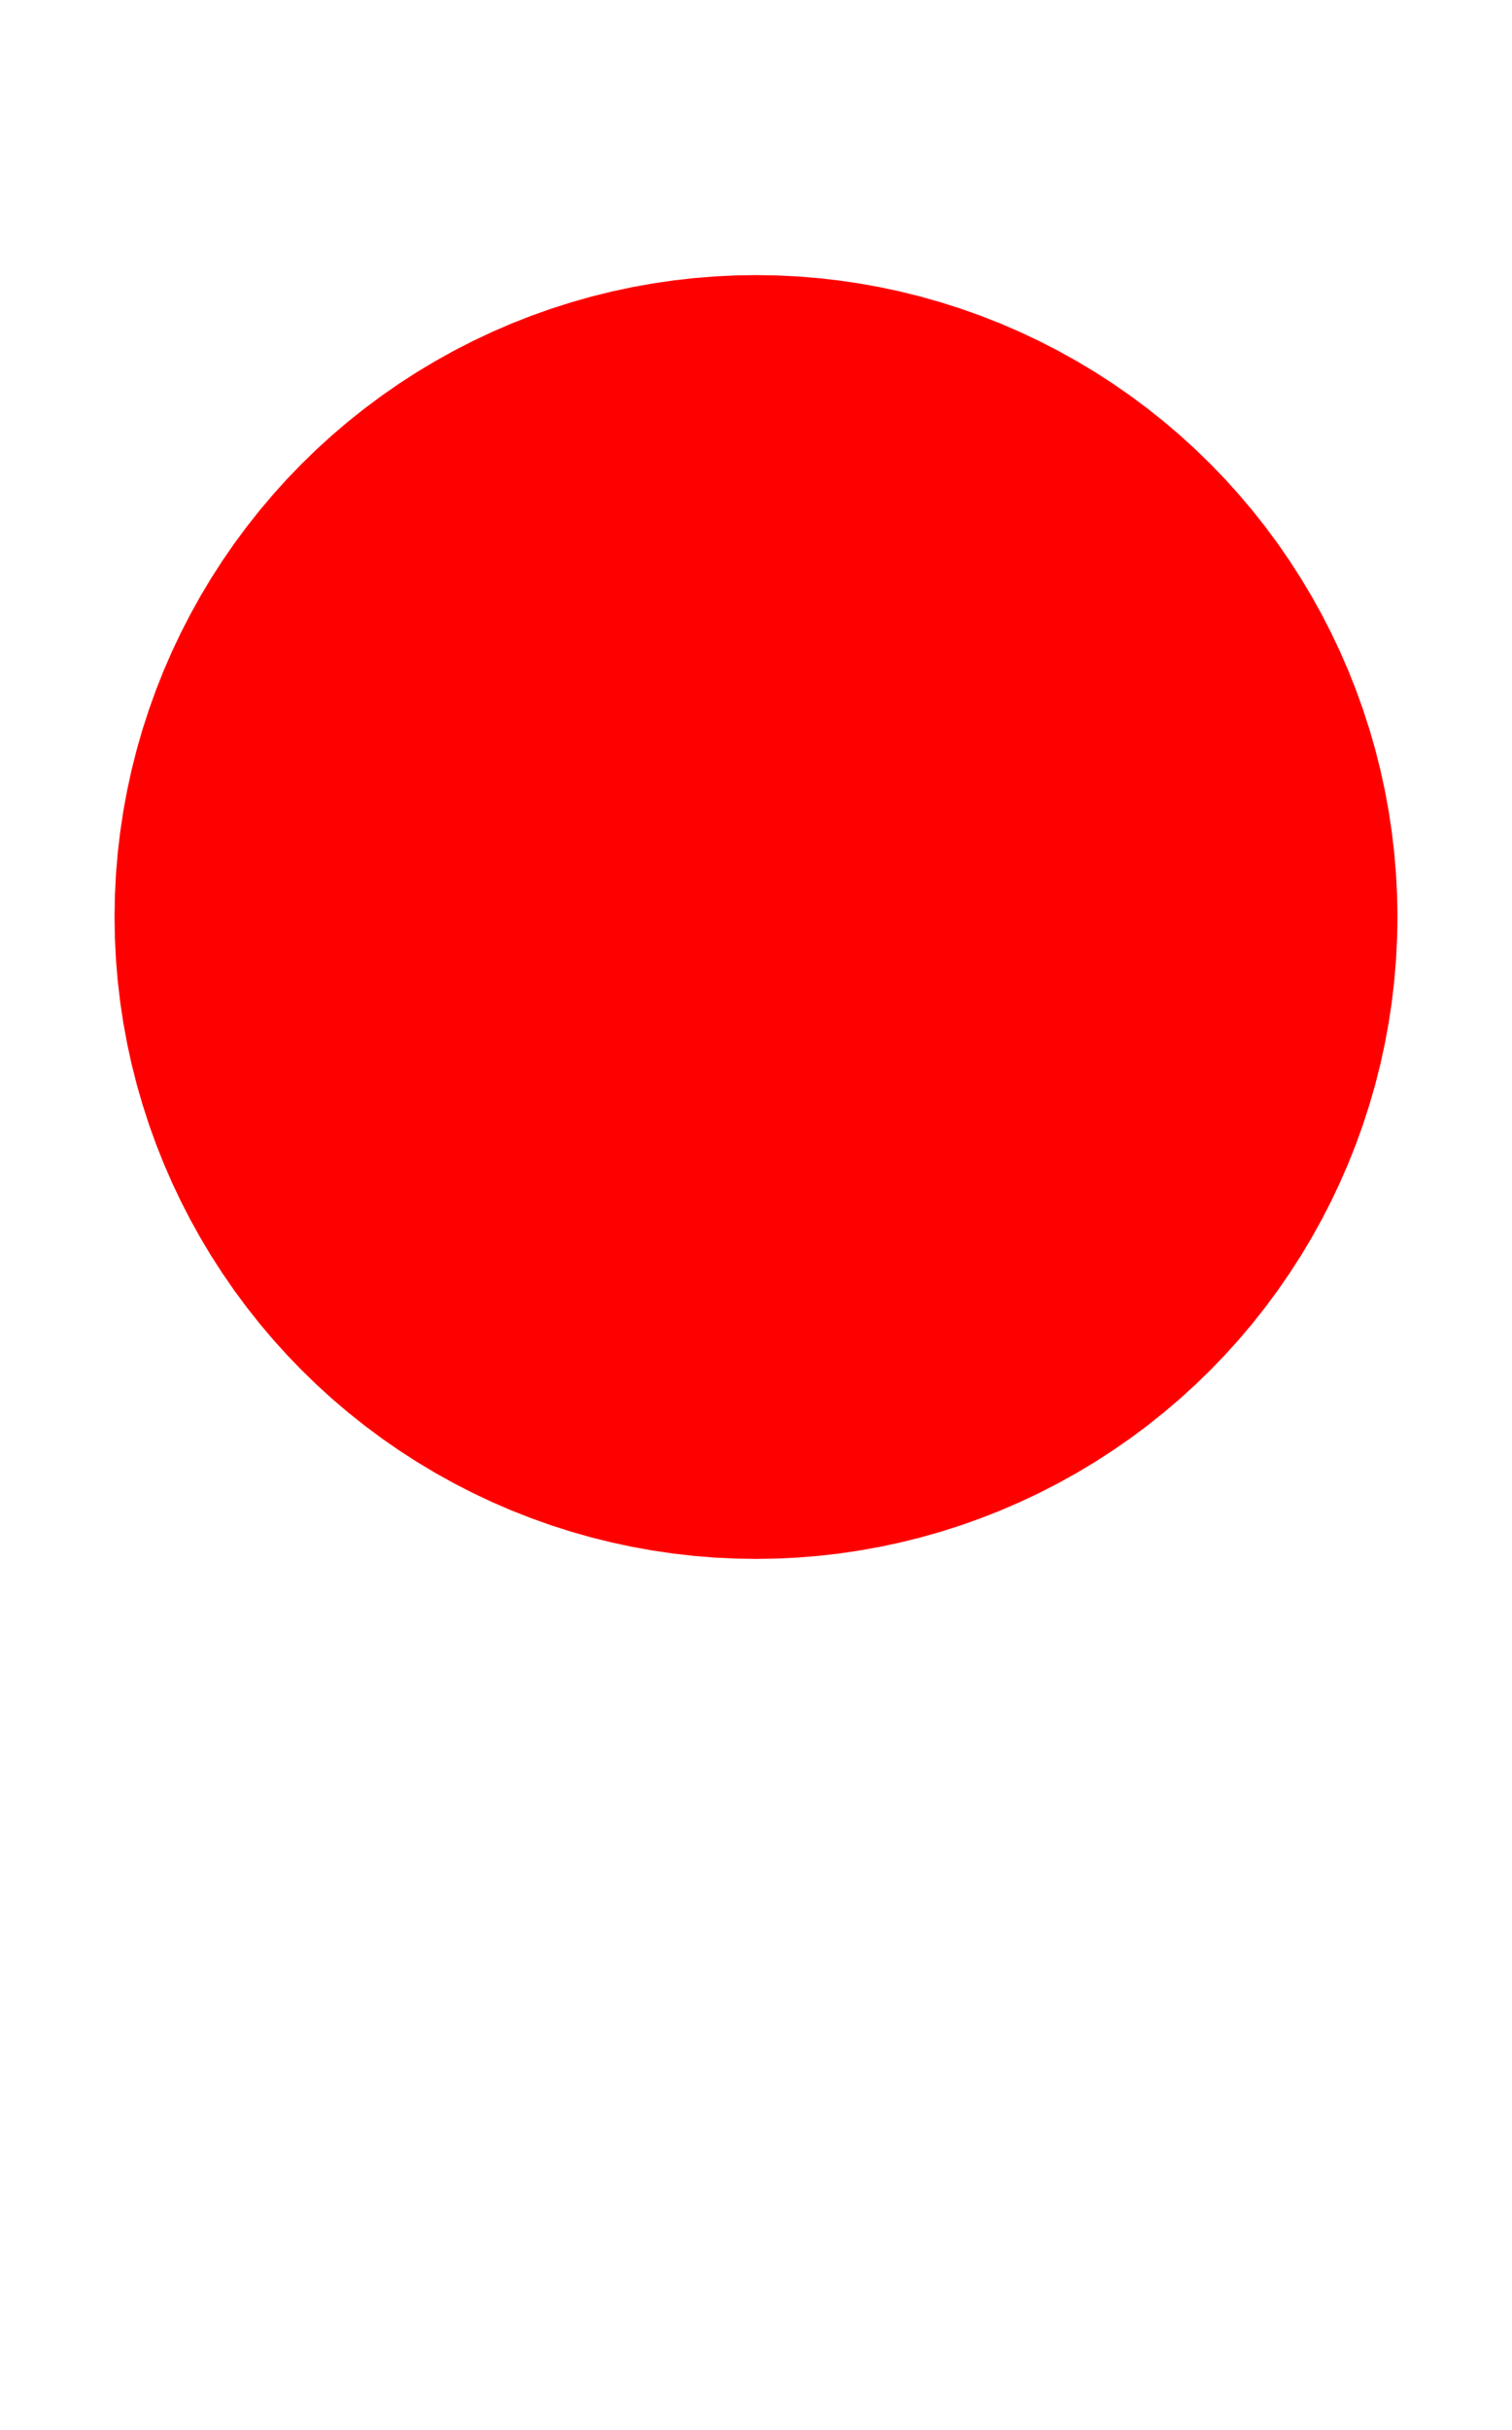 <?xml version="1.0" encoding="utf-8"?>
<svg viewBox="0 0 165 265" xmlns="http://www.w3.org/2000/svg">
    <circle cx="50%" cy="100"  
        fill="transparent"
        stroke="red"
        stroke-width="70"
        r="35"
        transform-origin="50% 100"
        style="scale: -1 1; rotate: 180deg;" >
        <animate 
            attributeName="stroke-dasharray"
            values="0 220; 220 0"
            dur="3s"
            repeatCount="indefinite" />
    </circle>
</svg>